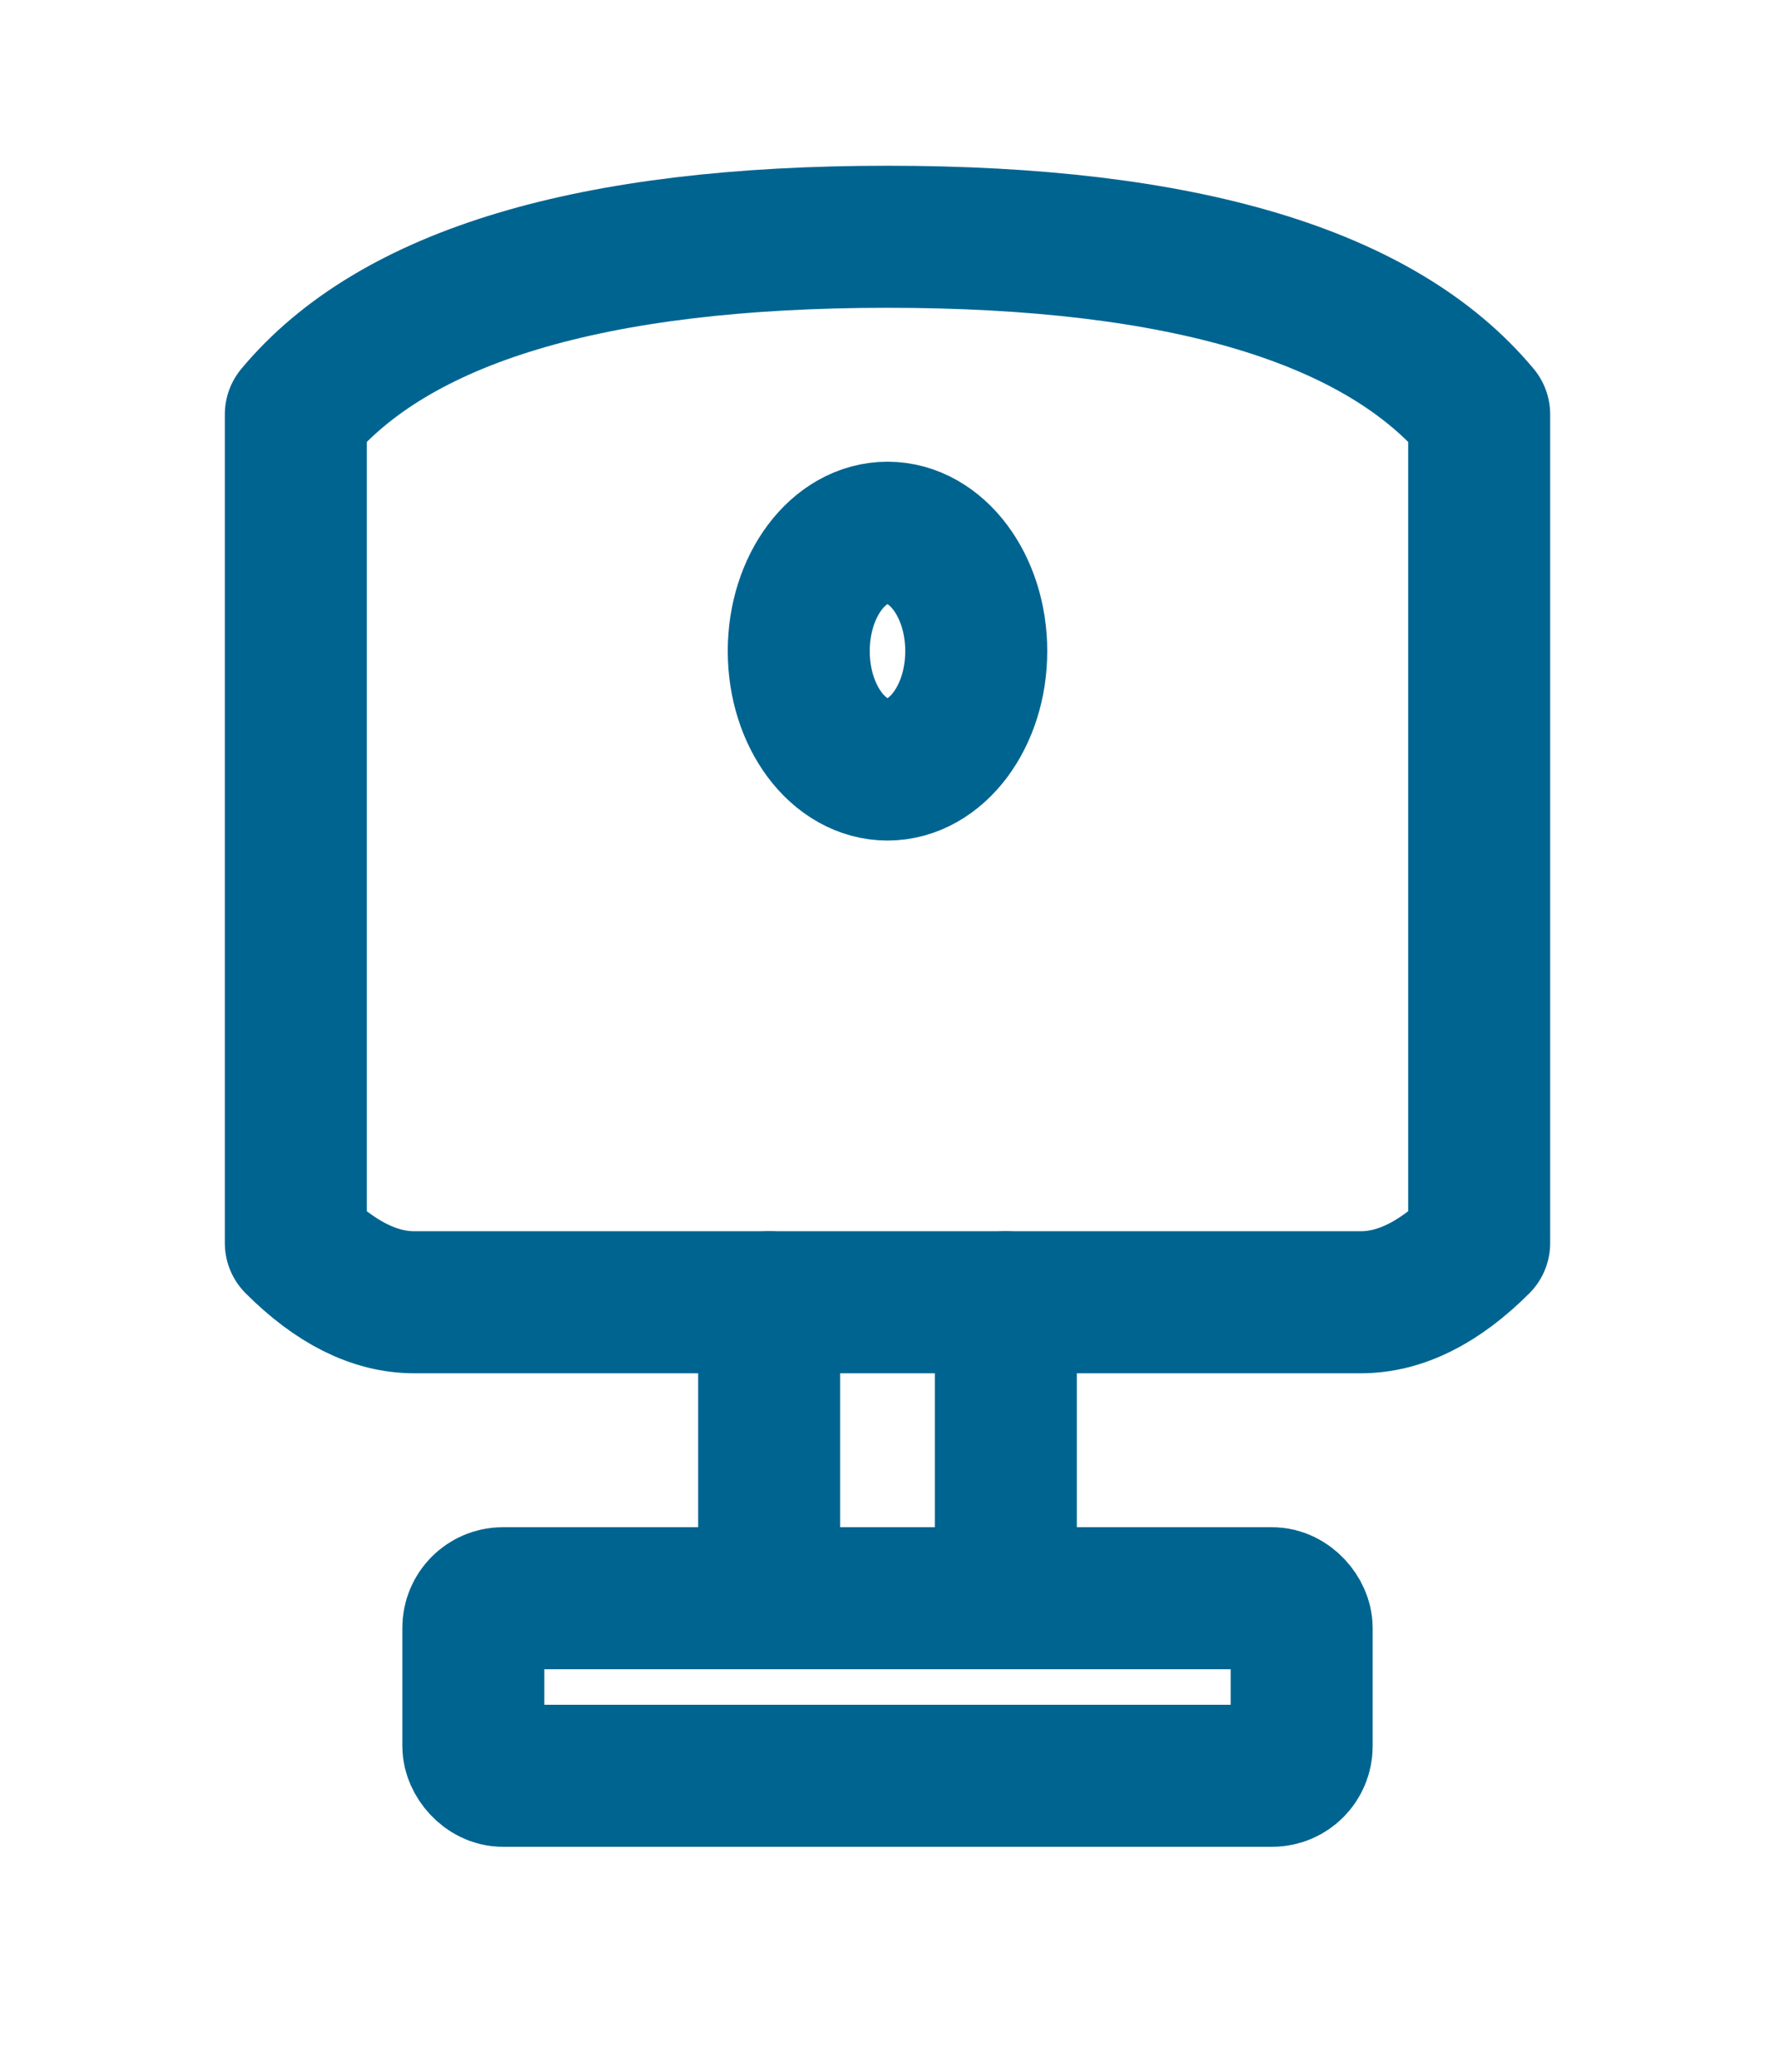 <?xml version="1.0" encoding="UTF-8"?>
<svg xmlns="http://www.w3.org/2000/svg" viewBox="0 0 300 350" width="300" height="350">
  <g fill="none" stroke="#006491" stroke-width="24" stroke-linecap="round" stroke-linejoin="round">
    <!-- Jewelry neck display shape based on original image (60% thicker lines) -->
    <path d="M50,70 Q75,40 150,40 Q225,40 250,70 L250,210 Q240,220 230,220 L70,220 Q60,220 50,210 Z" />
    
    <!-- Pendant necklace -->
    <ellipse cx="150" cy="110" rx="15" ry="20" />
    
    <!-- Stand legs -->
    <line x1="130" y1="220" x2="130" y2="270" />
    <line x1="170" y1="220" x2="170" y2="270" />
    
    <!-- Base platform -->
    <rect x="80" y="270" width="140" height="30" rx="5" ry="5" />
  </g>
</svg>